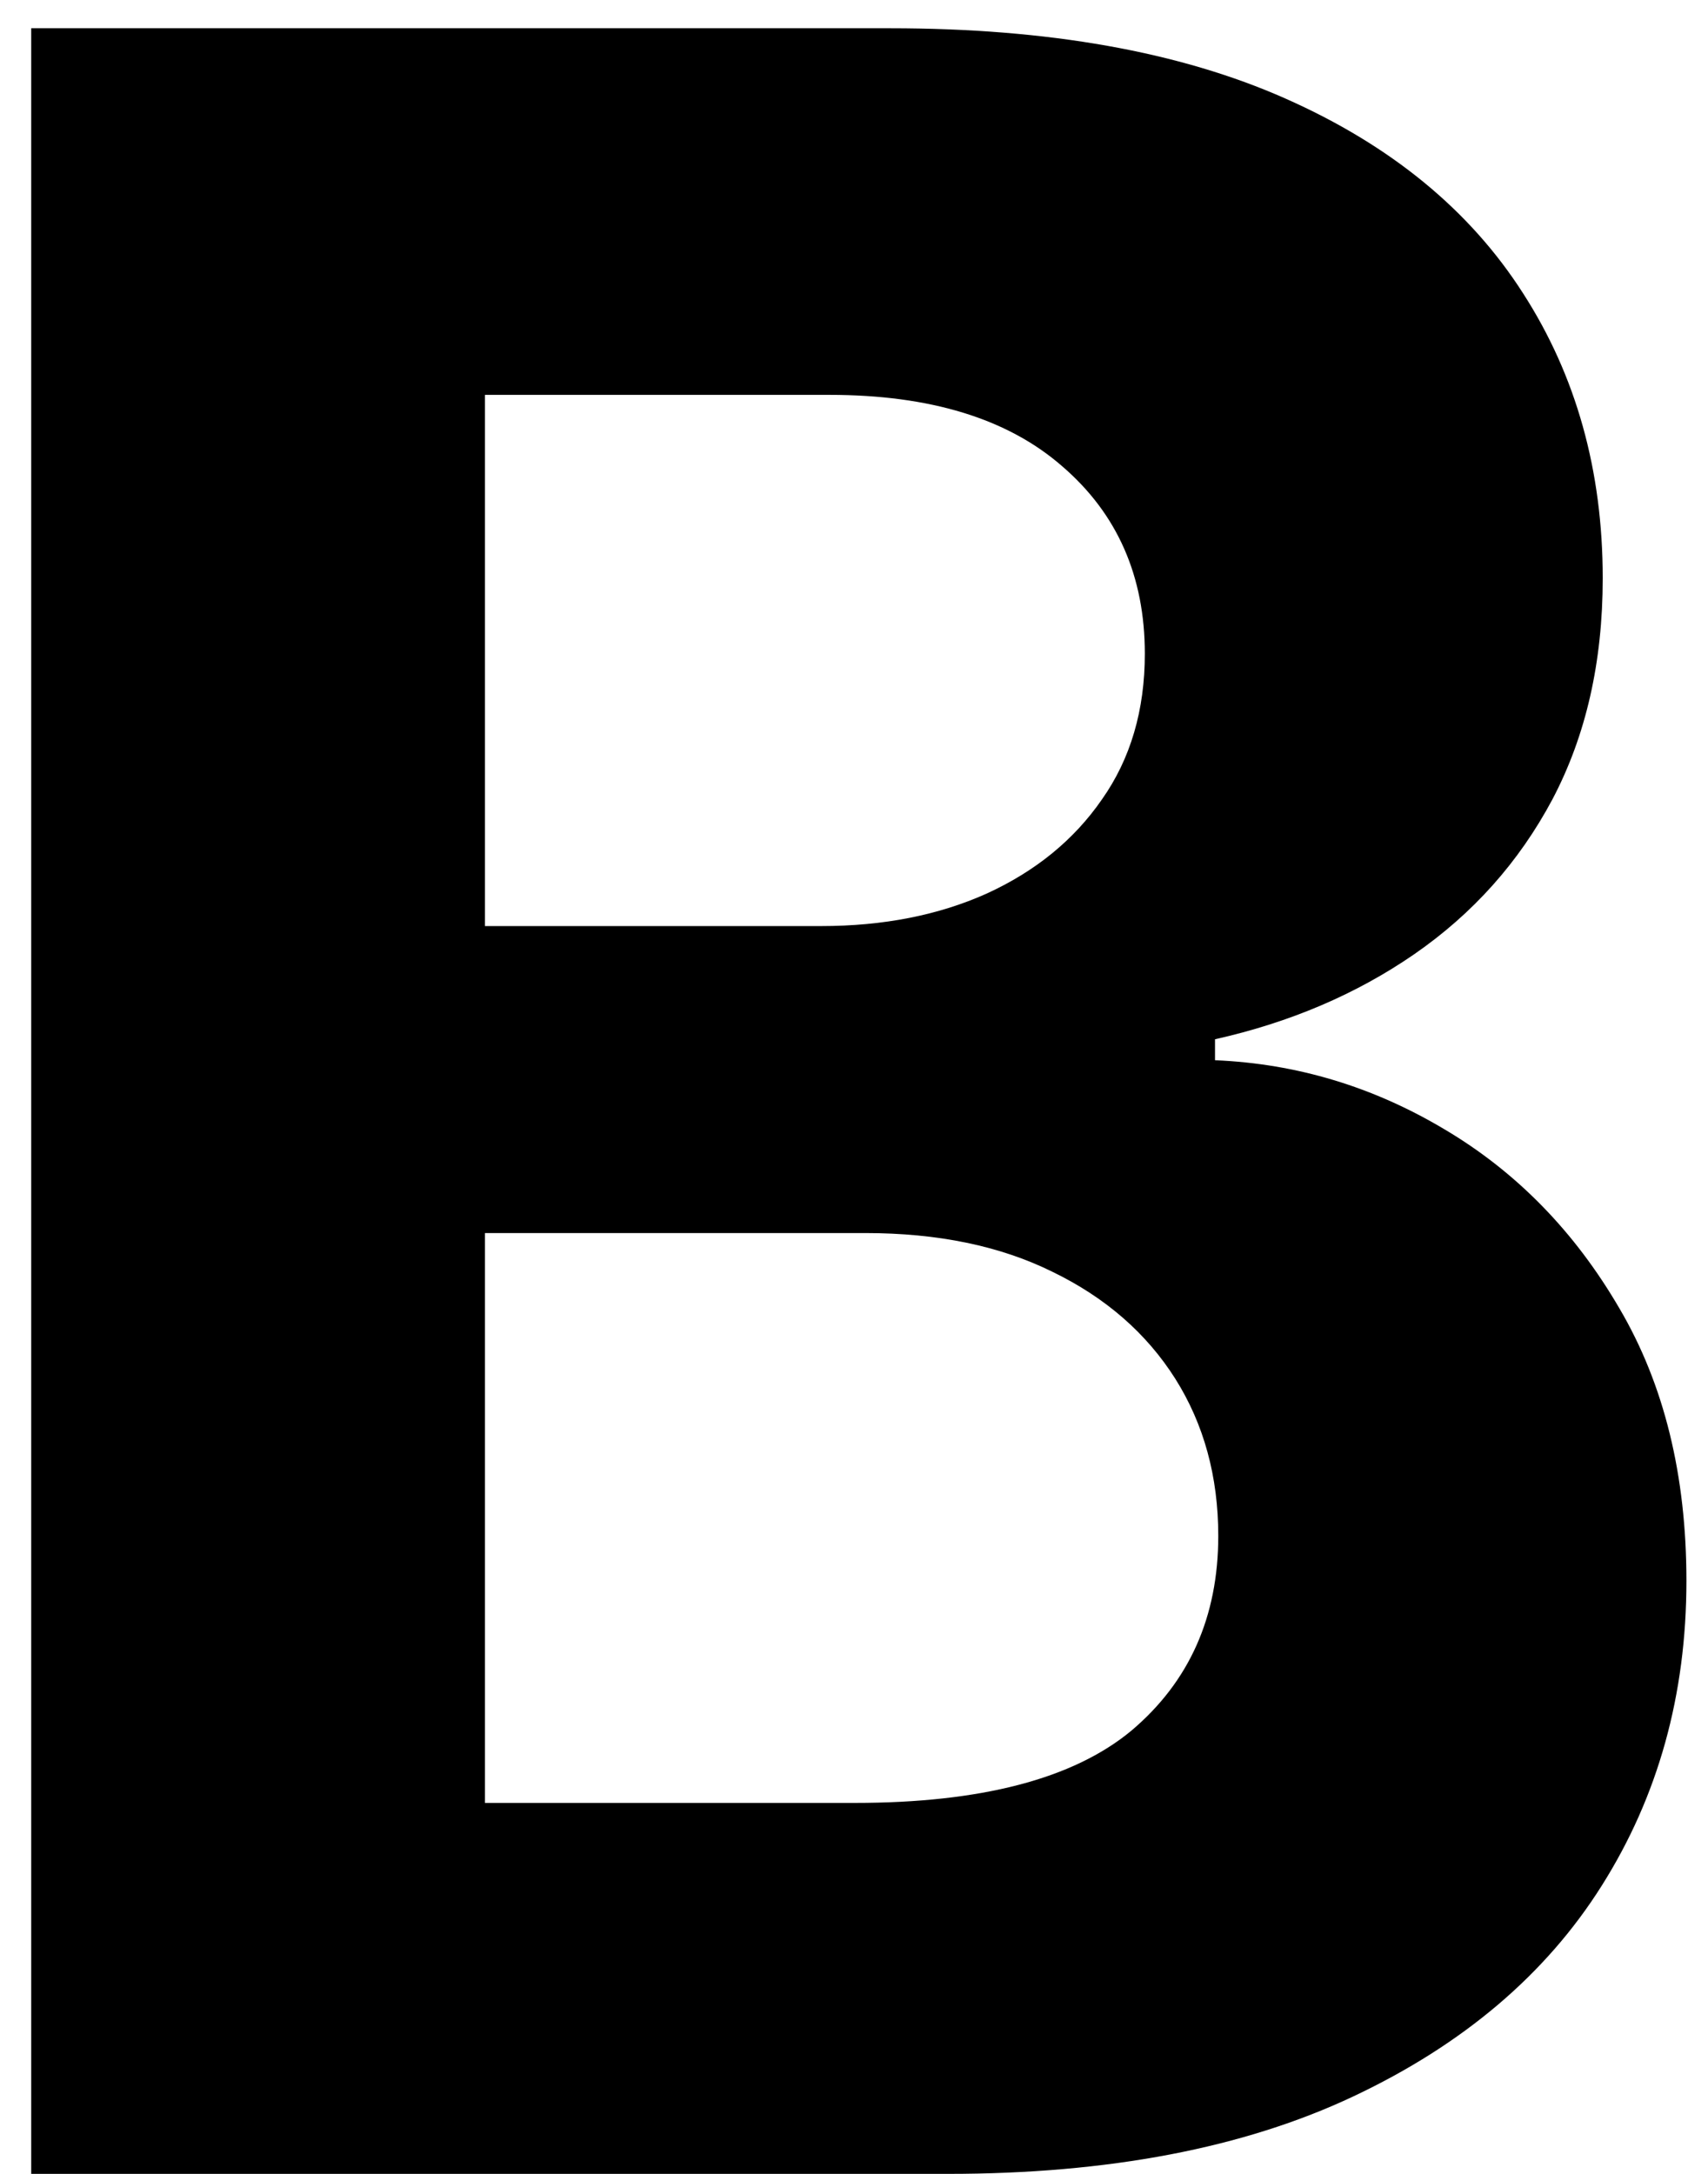 <svg width="11" height="14" viewBox="0 0 11 14" fill="none" xmlns="http://www.w3.org/2000/svg">
<path d="M0.201 14V0.182H5.734C6.75 0.182 7.598 0.333 8.277 0.634C8.957 0.935 9.467 1.354 9.809 1.889C10.151 2.42 10.322 3.031 10.322 3.724C10.322 4.264 10.214 4.738 9.998 5.148C9.782 5.553 9.485 5.885 9.107 6.146C8.734 6.403 8.307 6.585 7.825 6.693V6.828C8.352 6.85 8.844 6.999 9.303 7.273C9.766 7.547 10.142 7.932 10.43 8.427C10.718 8.917 10.861 9.502 10.861 10.181C10.861 10.914 10.679 11.569 10.315 12.145C9.955 12.716 9.422 13.168 8.716 13.501C8.01 13.834 7.139 14 6.105 14H0.201ZM3.123 11.611H5.504C6.318 11.611 6.912 11.456 7.286 11.146C7.659 10.831 7.846 10.413 7.846 9.891C7.846 9.509 7.753 9.171 7.569 8.879C7.384 8.587 7.121 8.357 6.779 8.191C6.442 8.024 6.04 7.941 5.572 7.941H3.123V11.611ZM3.123 5.964H5.288C5.689 5.964 6.044 5.894 6.354 5.755C6.669 5.611 6.917 5.409 7.097 5.148C7.281 4.887 7.373 4.574 7.373 4.21C7.373 3.711 7.196 3.308 6.84 3.002C6.489 2.696 5.99 2.543 5.342 2.543H3.123V5.964Z" fill="black"/>
</svg>
